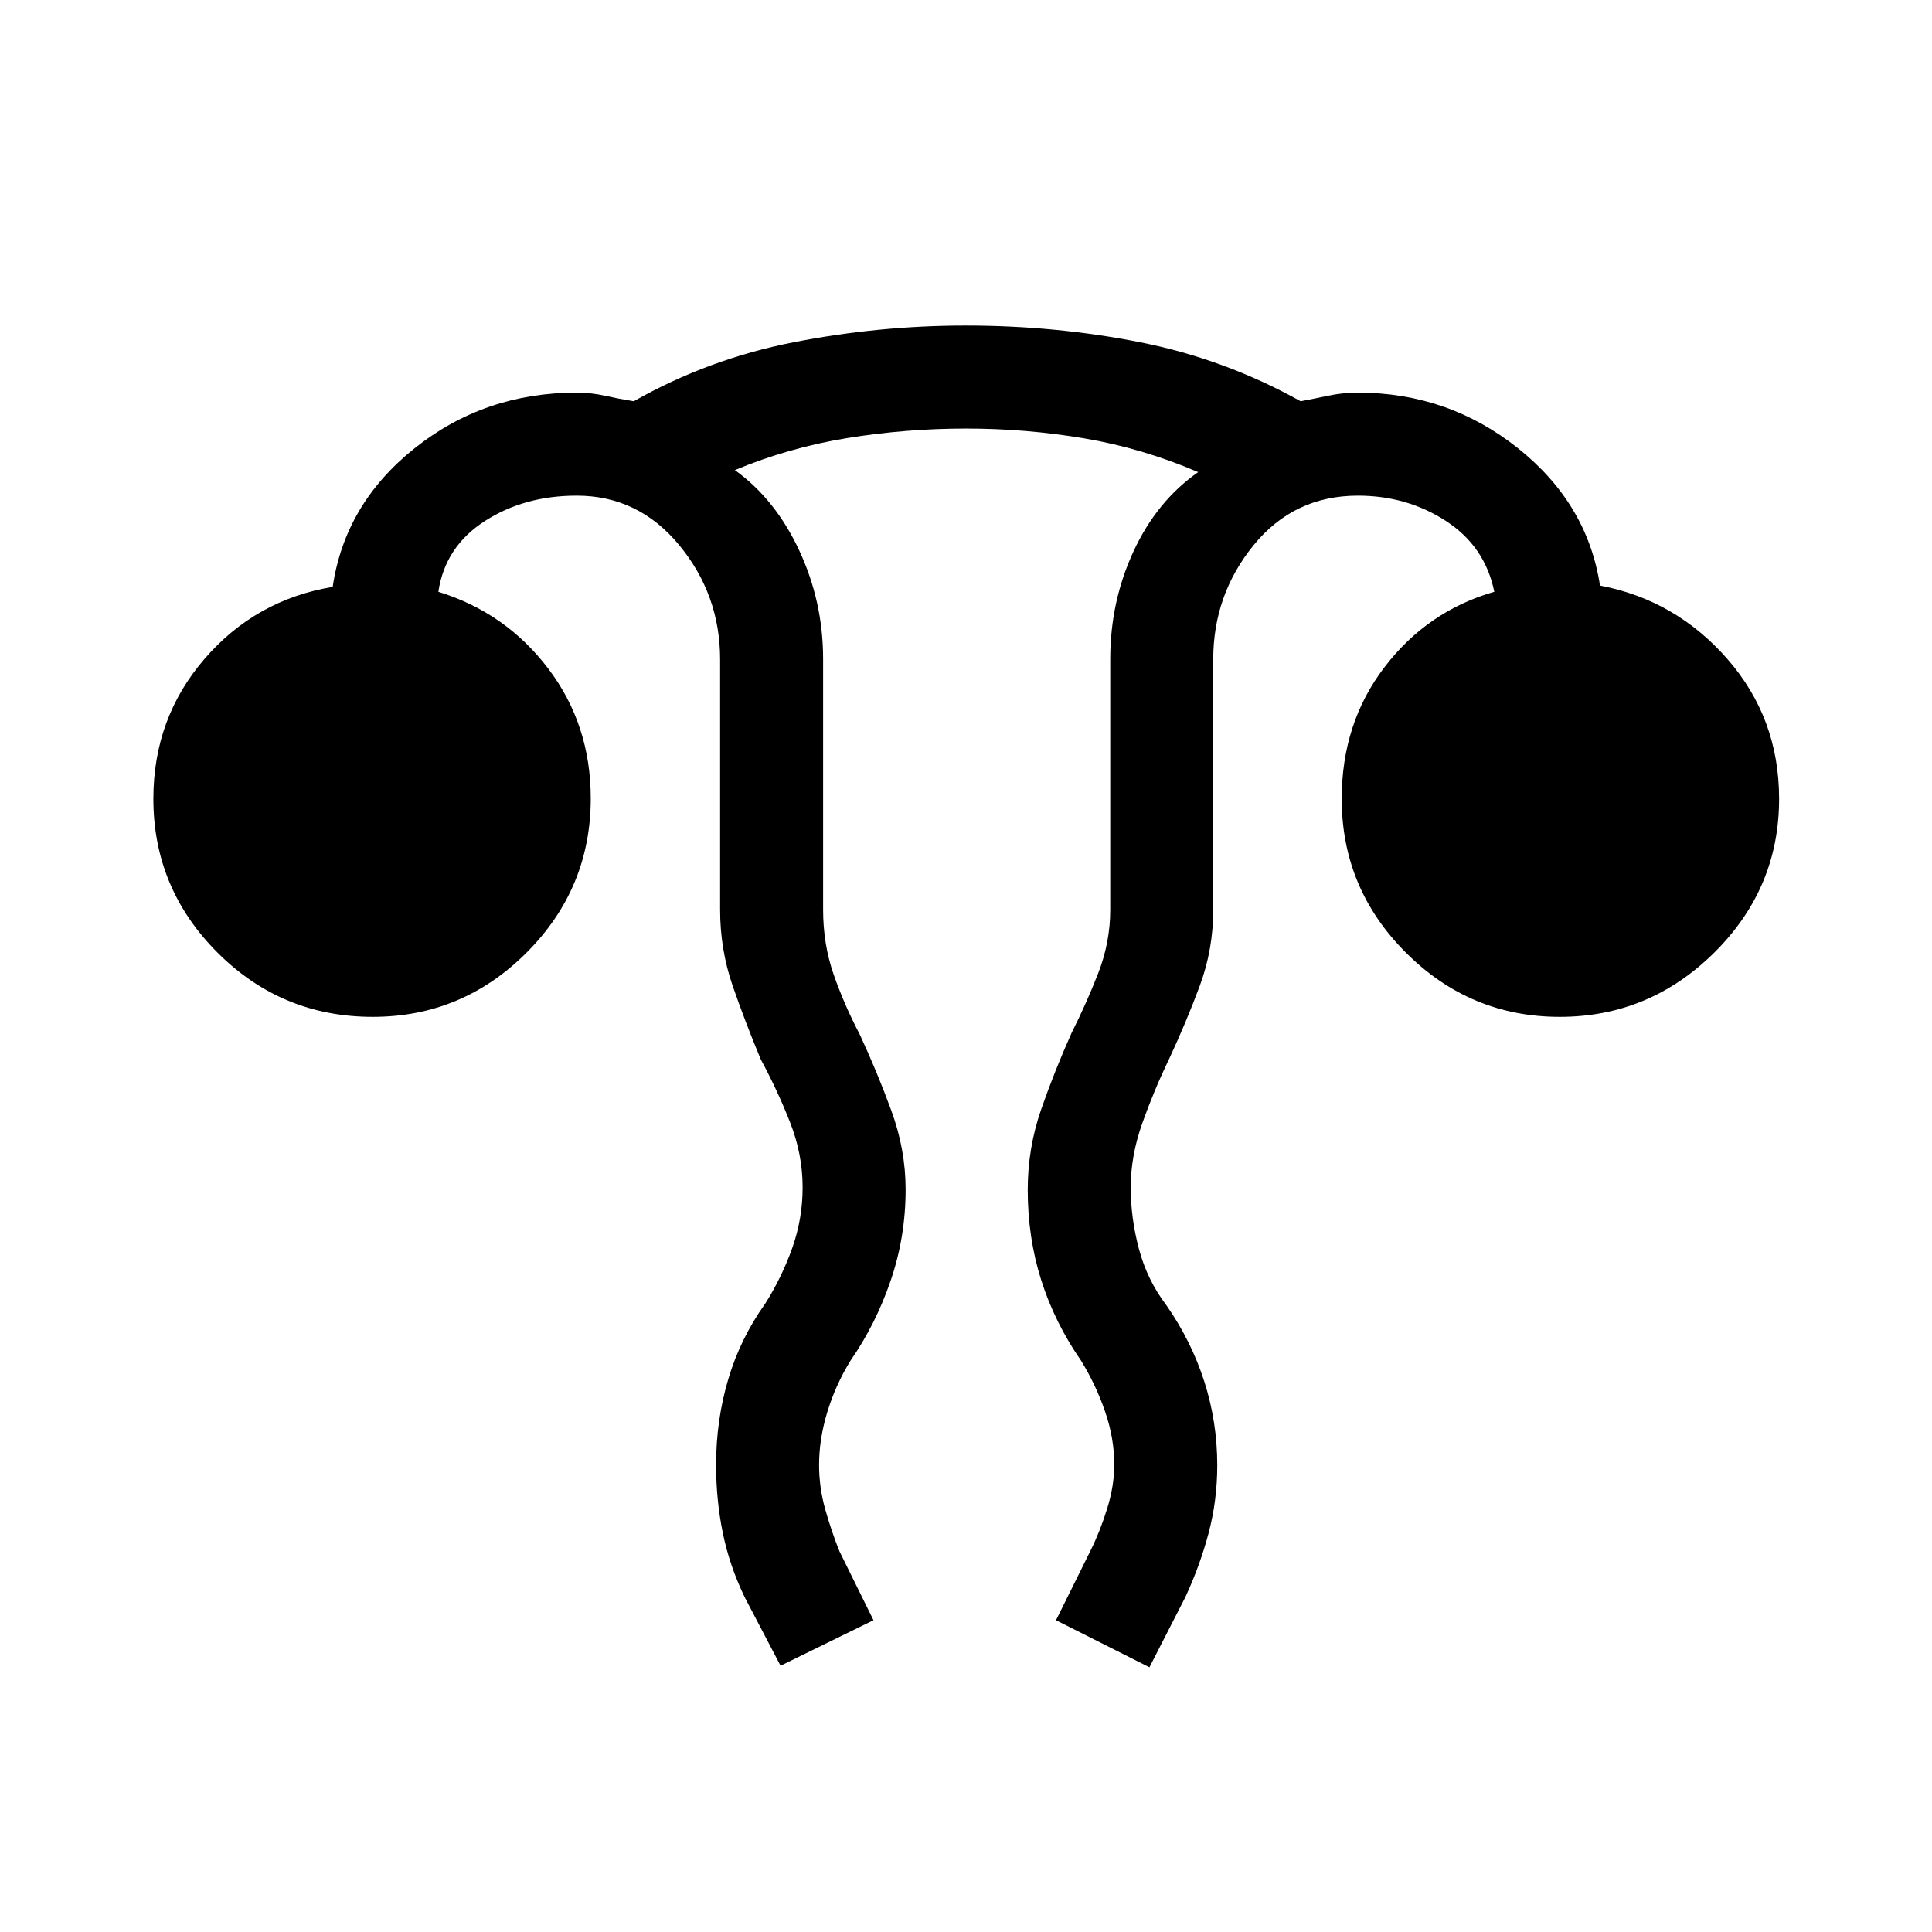 <svg xmlns="http://www.w3.org/2000/svg" height="40" viewBox="0 -960 960 960" width="40"><path d="m387.85-132.31-17.82-34.05q-7.53-15.61-10.87-31.92-3.34-16.32-3.34-33.86 0-22.07 6-42.4t18.44-37.74q8.28-13.13 13.42-27.63 5.14-14.49 5.14-30.09 0-16.42-6.22-32.27-6.22-15.86-14.57-31.32-7.65-18.31-13.93-36.43-6.28-18.13-6.28-37.98v-124.31q0-32.16-20.29-56.78-20.3-24.63-50.99-24.63-26.08 0-45.73 12.69-19.66 12.7-22.99 35.08 33.48 10.34 54.6 38.17 21.12 27.83 21.12 64.5 0 44.74-31.9 76.64t-76.43 31.9q-45.21 0-77.11-31.9-31.89-31.9-31.89-76.44 0-40.05 25.38-69.48 25.38-29.44 63.72-35.82 6.07-41.29 40.74-68.9 34.66-27.62 80.49-27.62 7.19 0 14.25 1.58t14.13 2.7q36.98-20.97 79.32-29.29 42.35-8.32 85.61-8.32 44.82 0 86.8 8.32 41.99 8.32 79.64 29.29 5.97-1.12 13.41-2.7 7.45-1.58 15.04-1.58 44.8 0 79.43 27.54 34.62 27.54 40.86 68.31 37.66 7.15 63.33 36.54 25.67 29.38 25.67 69.43 0 44.54-32.24 76.44-32.23 31.9-76.76 31.9-44.54 0-76.44-31.9t-31.9-76.44q0-37.69 21.34-65.52 21.33-27.84 54.48-37.35-4.59-22.54-23.97-35.15-19.38-12.62-43.8-12.62-31.79 0-51.84 24.63-20.05 24.62-20.05 56.78V-508q0 19.84-6.73 37.95-6.74 18.12-15.3 36.46-7.44 15.44-13.2 31.64-5.77 16.2-5.77 31.97 0 15.29 4.1 30.65t13.56 27.82q12.46 17.87 18.9 37.98 6.44 20.11 6.44 41.59 0 17.48-4.31 33.75-4.32 16.27-11.57 31.83l-17.82 34.82-46.43-23.38 17.15-34.57q4.77-9.61 8.28-20.91 3.52-11.31 3.52-21.93 0-13.05-4.61-26.41-4.6-13.36-11.96-25.26-13.05-18.85-19.74-39.95-6.69-21.1-6.69-44.83 0-20.76 6.66-39.93 6.67-19.16 15.21-38.21 7.18-14.21 13.15-29.51 5.98-15.3 5.98-31.57v-124.58q0-28.41 11.54-53.4 11.53-24.99 32.15-39.43-27.82-11.92-56.69-16.78-28.88-4.86-58.65-4.86-29.76 0-58.79 4.69-29.03 4.69-56.08 15.95 20.11 14.44 31.98 39.93Q409-660.99 409-632.58V-508q0 17.23 5.27 32.31 5.27 15.07 12.86 29.54 8.64 18.53 15.75 37.96 7.12 19.42 7.12 39.25 0 23.56-7.43 45.26-7.43 21.71-19.9 39.68-7.36 11.9-11.52 25.42-4.15 13.53-4.15 26.49 0 11.22 3.06 22.1 3.07 10.89 7.07 20.84l16.9 34.23-46.18 22.61Z"/></svg>